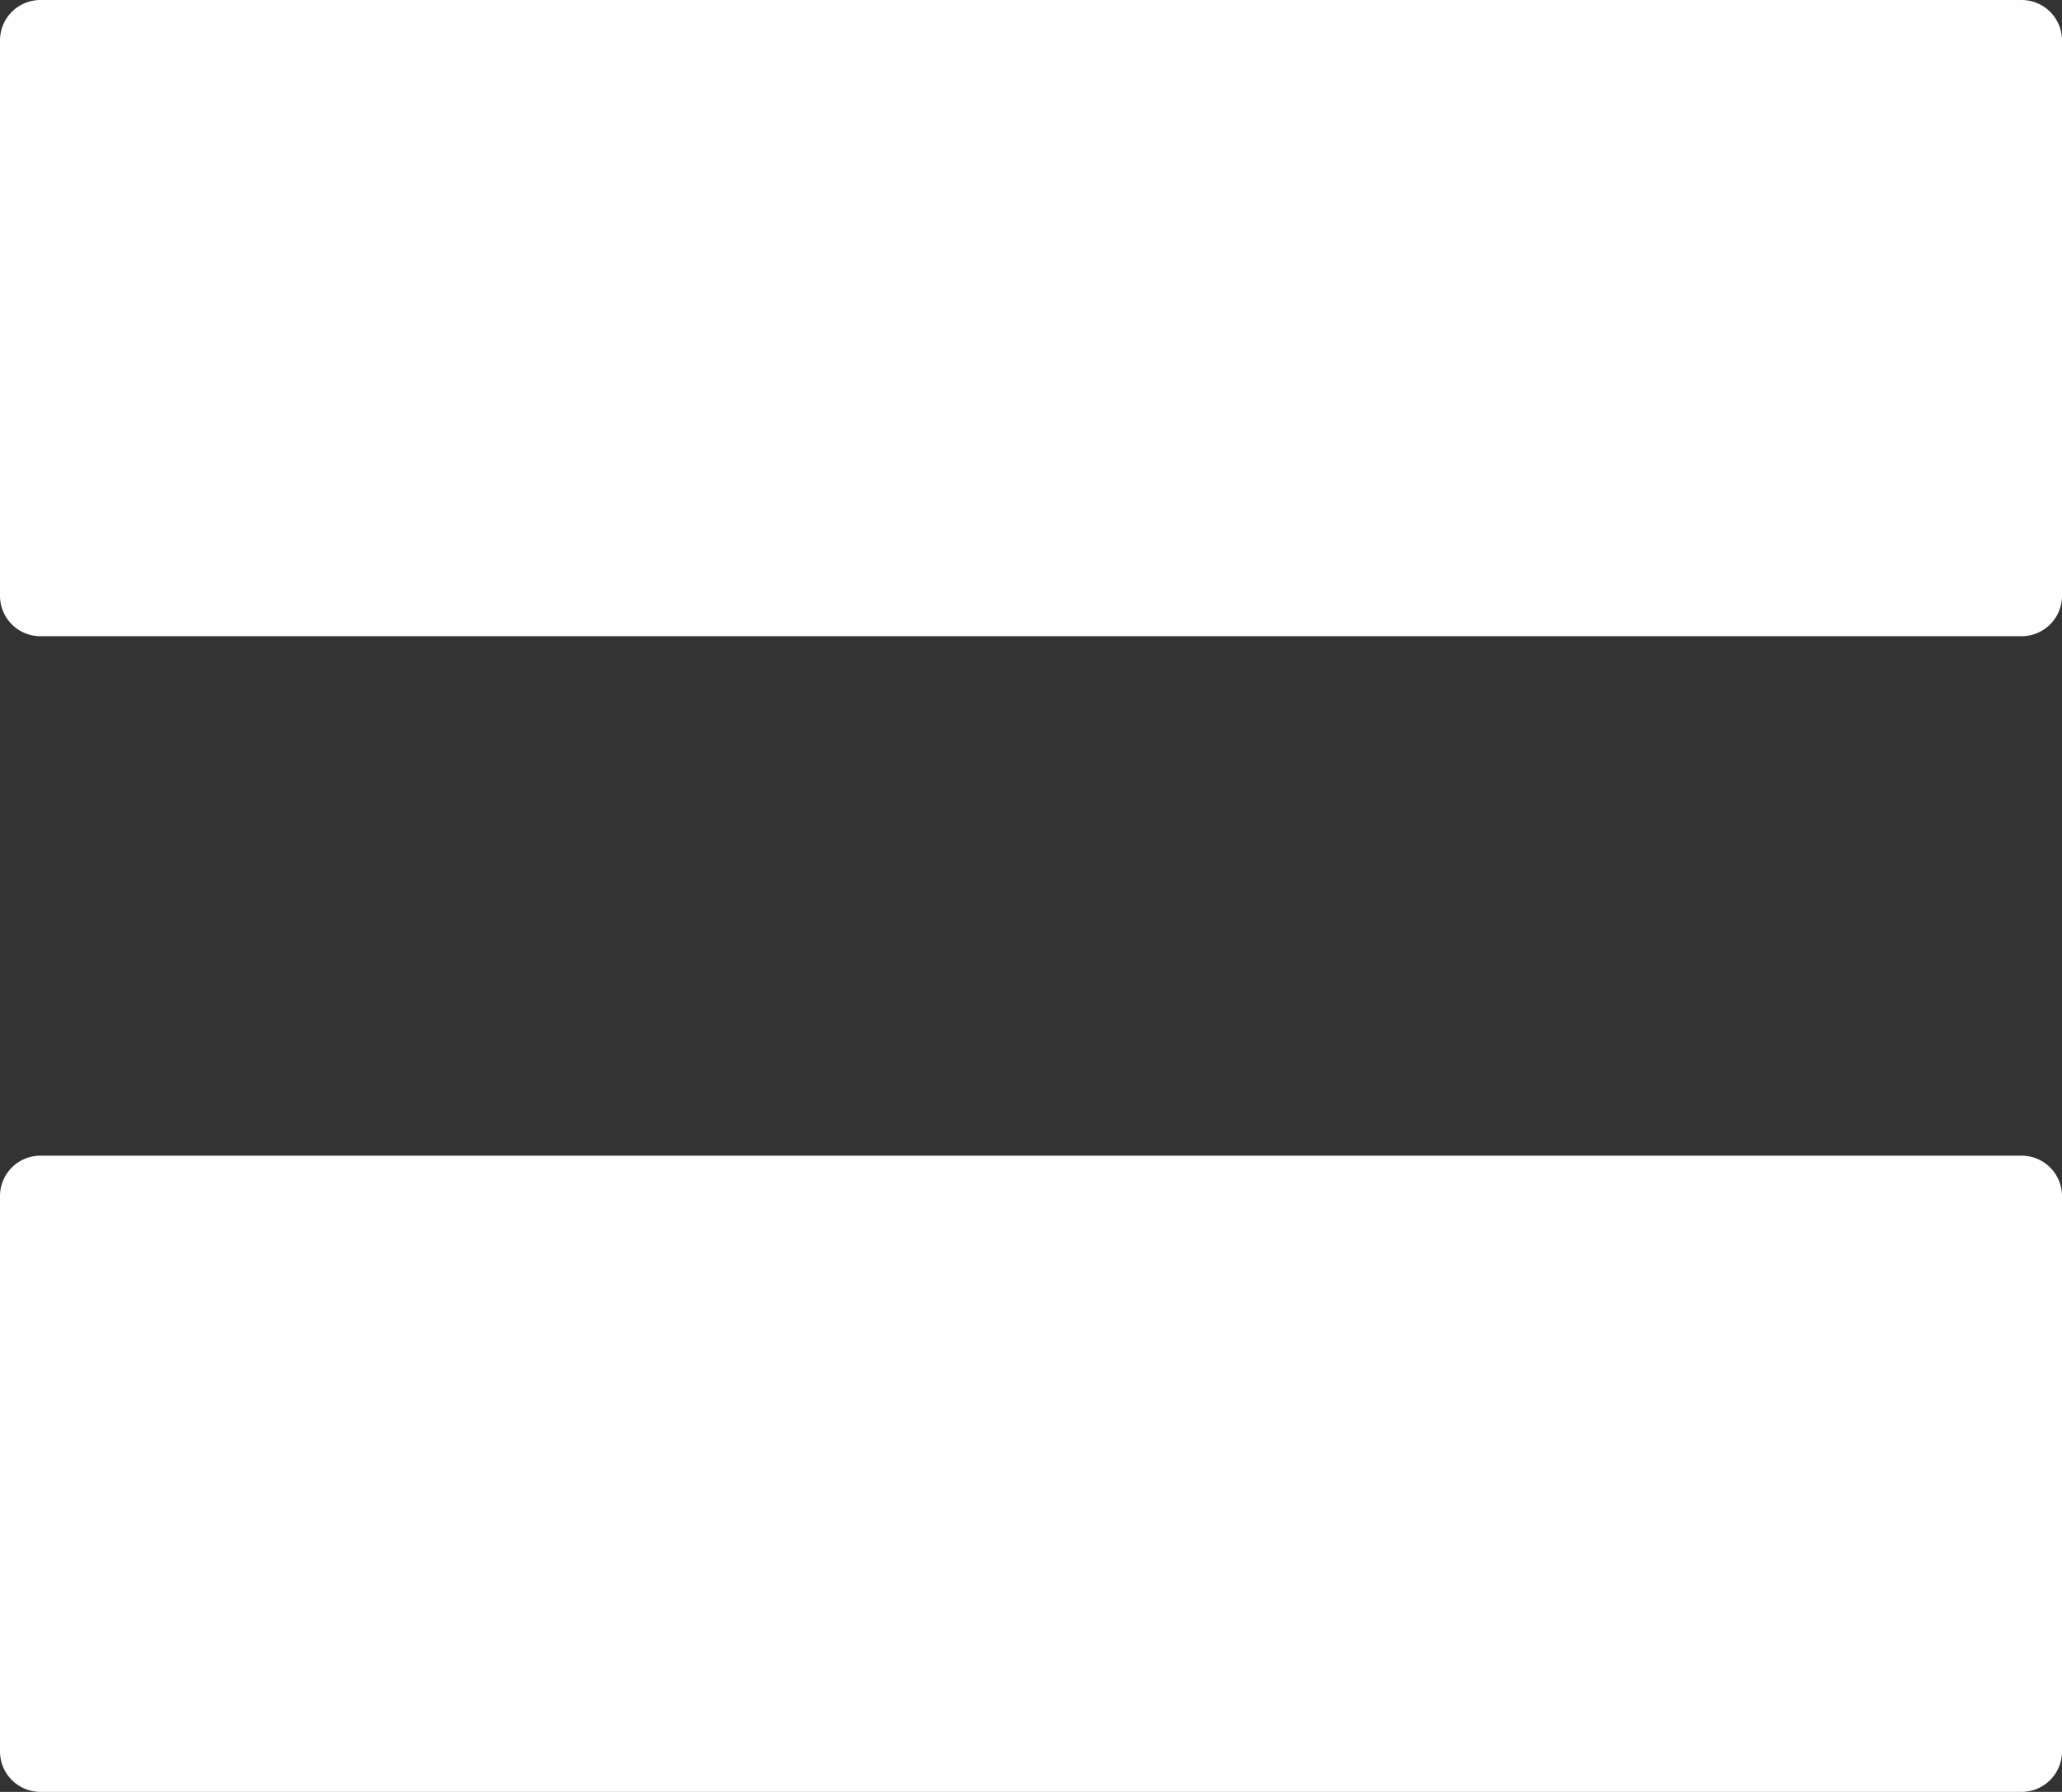 <svg id="Layer_1" data-name="Layer 1" xmlns="http://www.w3.org/2000/svg" viewBox="0 0 122.88 106.8"><rect x="0" y="0" width="122.88" height="106.8" fill="#333333" stroke="none"/><defs><style>.cls-1{fill-rule:evenodd;}</style></defs><title>equal-sign</title><path class="cls-1" fill="#fefefe" d="M2.4,0H120.48a2.41,2.41,0,0,1,2.4,2.4V35.52a2.41,2.41,0,0,1-2.4,2.4H2.4A2.41,2.41,0,0,1,0,35.52V2.4A2.41,2.41,0,0,1,2.4,0Zm0,68.88H120.48a2.41,2.41,0,0,1,2.4,2.4V104.4a2.41,2.41,0,0,1-2.4,2.4H2.4A2.41,2.41,0,0,1,0,104.4V71.28a2.41,2.41,0,0,1,2.4-2.4Z"/></svg>